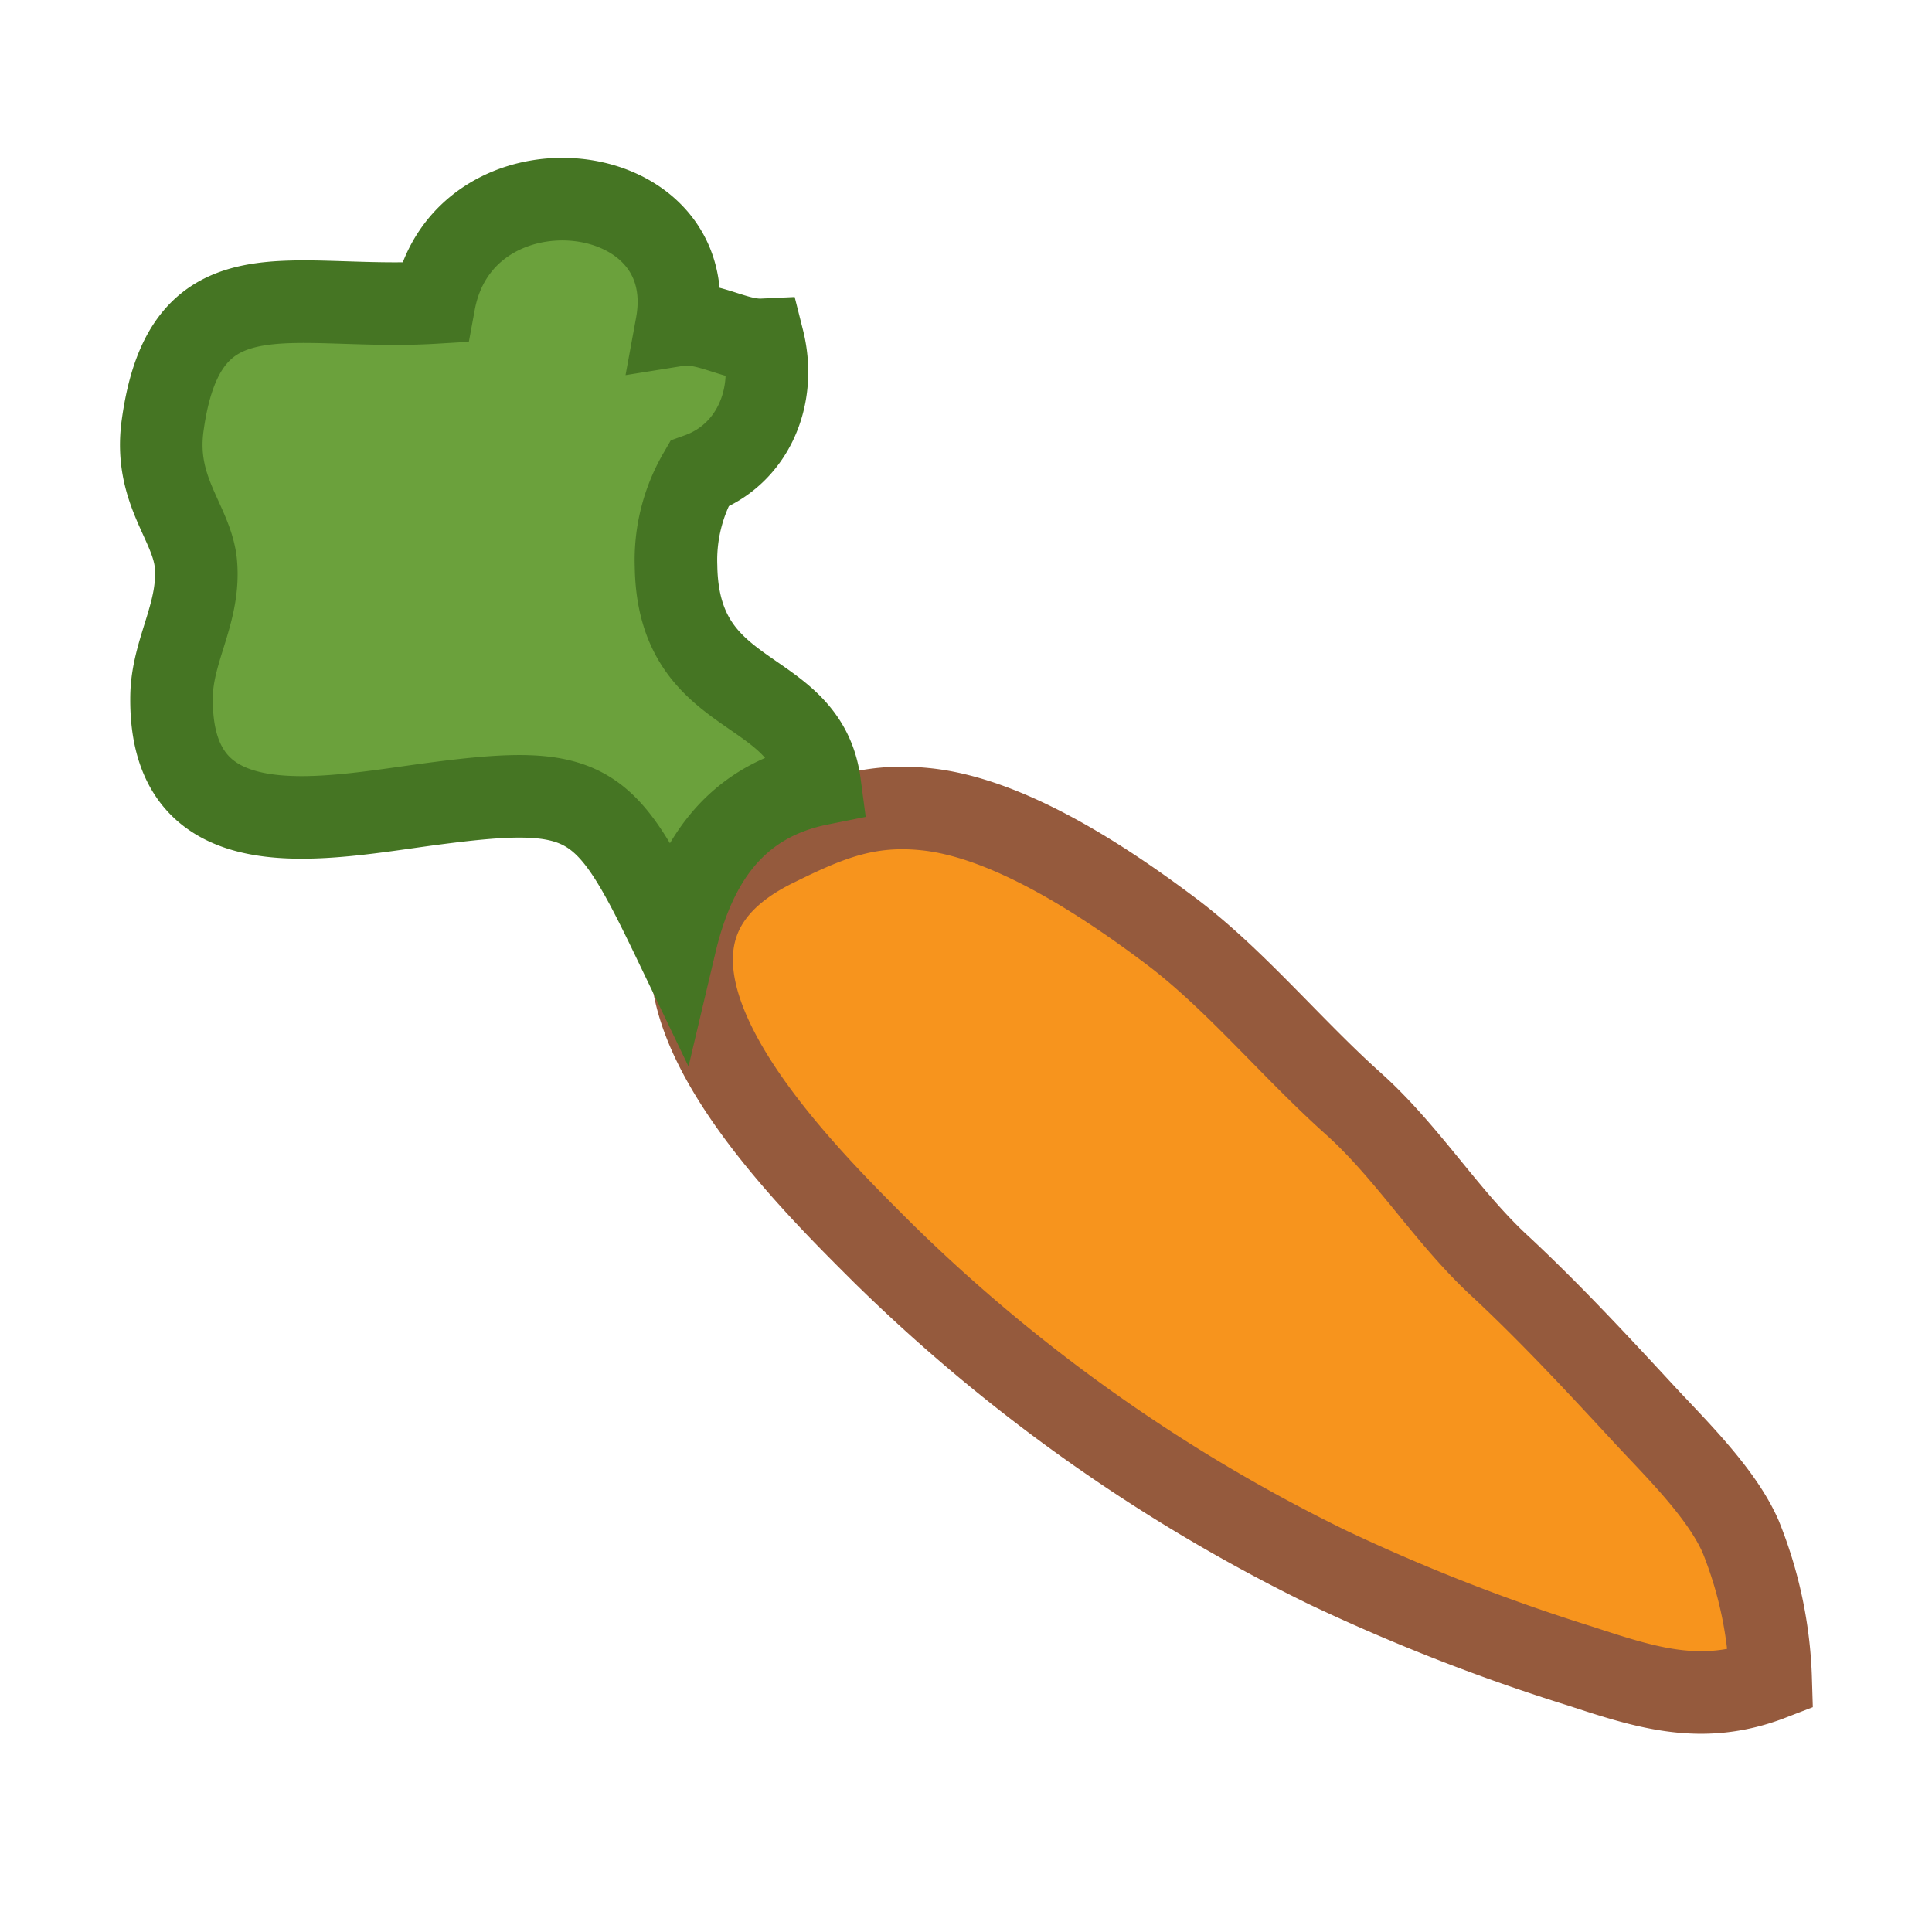<svg id="Layer_1" data-name="Layer 1" xmlns="http://www.w3.org/2000/svg" viewBox="0 0 117 117"><defs><style>.cls-1{fill:#f7941d;stroke:#955a3d;}.cls-1,.cls-2{stroke-miterlimit:10;stroke-width:5px;}.cls-2{fill:#6ba13c;stroke:#457523;}</style></defs><path class="cls-1" d="M53.49,75.9a102.69,102.69,0,0,0,26.87,19,117.29,117.29,0,0,0,15.35,6c4,1.31,7.35,2.4,11.52.79a25.05,25.05,0,0,0-1.82-8.64c-1.14-2.6-3.83-5.24-5.73-7.28-2.84-3.07-5.68-6.14-8.74-9-3.29-3-5.64-6.94-9-9.95-3.74-3.35-7.16-7.52-11-10.41S61.15,49.5,56,49c-3.5-.35-5.88.65-9,2.19C34.57,57.22,48,70.43,53.49,75.9Z"/><path class="cls-2" d="M40.94,34.29a10.41,10.41,0,0,1,1.39-5.58c3.22-1.16,4.75-4.64,3.87-8.13-1.72.08-3.35-1.19-5.22-.89C42.66,10.54,28,9.06,26.29,18.32c-8.71.52-15.07-2.51-16.44,7.44-.54,3.89,1.7,5.81,2,8.26.32,3-1.4,5.27-1.46,8.1-.18,9.55,9.18,7.43,15.88,6.55,9.53-1.25,10.42-.29,14.62,8.46,1.15-4.86,3.57-8.61,8.75-9.65C48.81,41.21,41.07,42.76,40.94,34.29Z"/></svg>